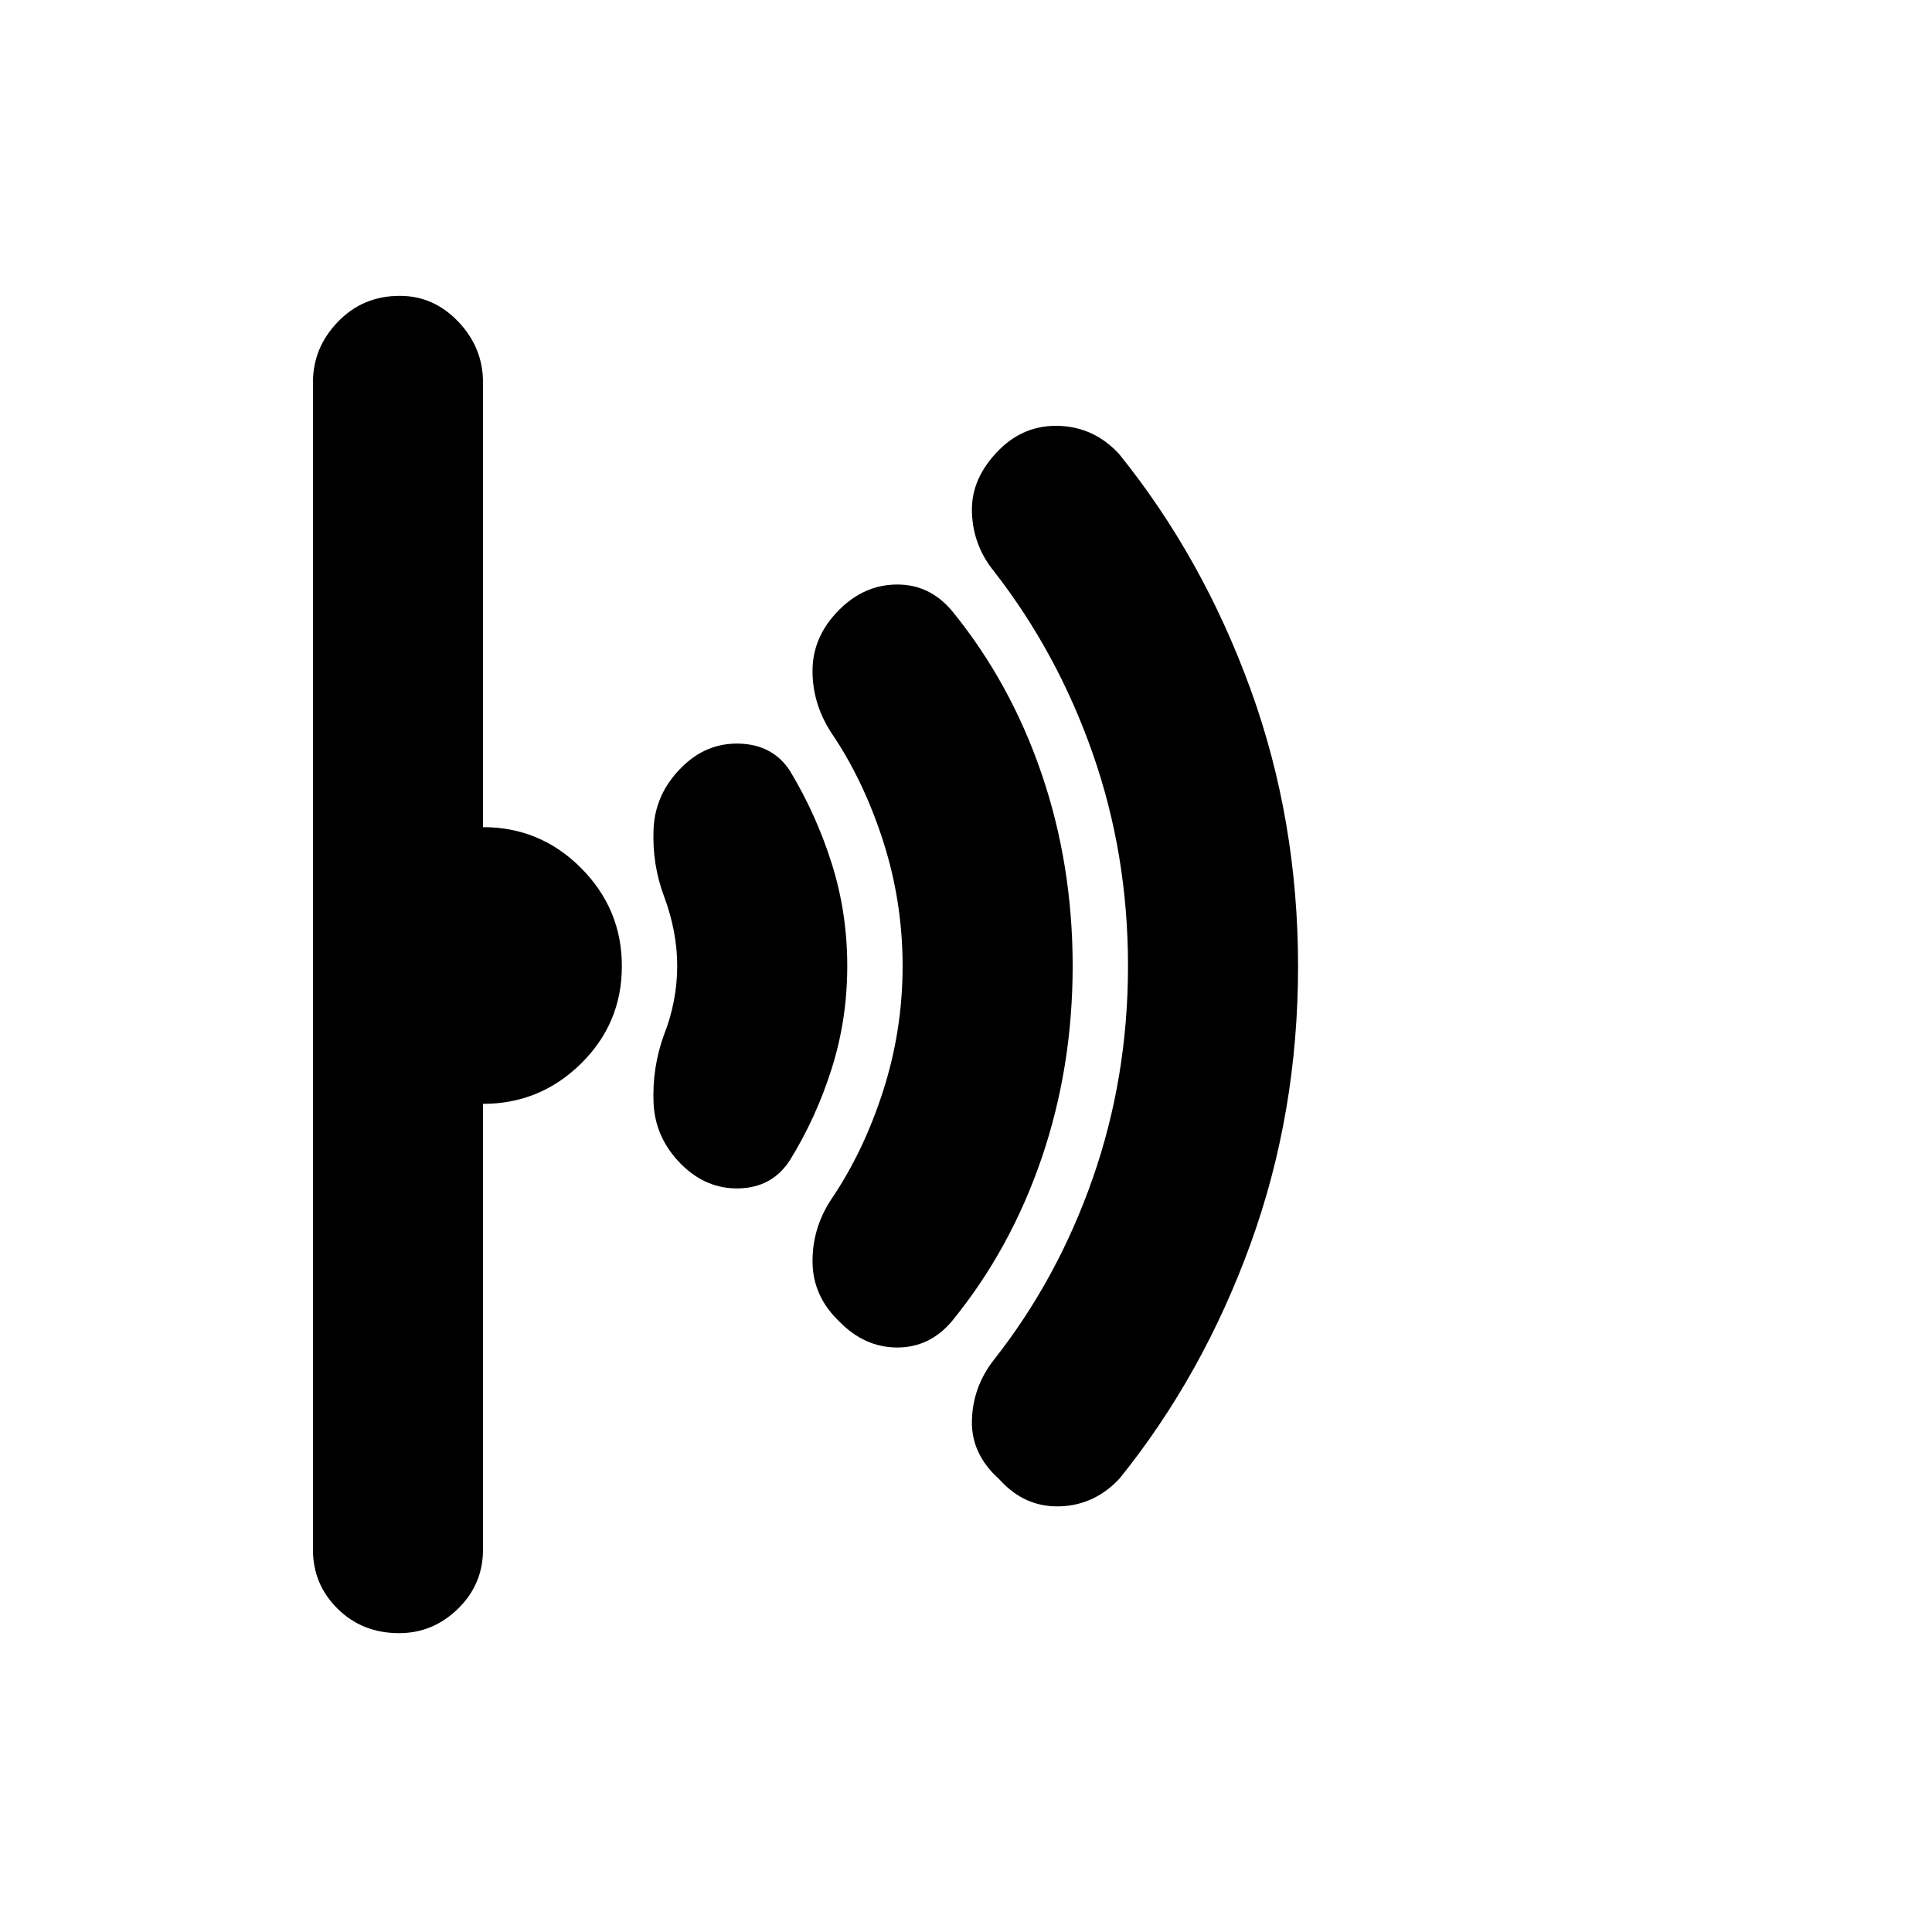 <svg xmlns="http://www.w3.org/2000/svg" height="48" viewBox="0 -960 960 960" width="48"><path d="M645-479.82q0 72.82-23.62 137.9-23.61 65.07-64.94 116.43Q544-212 526.5-211.5t-30-13.5q-14-12.5-13.56-29.25.44-16.75 11.06-30.25 31.5-40 49-90.08 17.5-50.09 17.5-105.5 0-55.42-17.5-105.42T494-676q-10.62-13-11.06-29.75-.44-16.75 13.56-30.75 12.5-12.5 29.84-11.88 17.35.63 29.66 13.88 41.53 51.46 65.27 116.66Q645-552.64 645-479.82ZM533-480q0 50.44-15.5 95.72T473-303.5q-11.07 13.12-27.28 13.06-16.22-.06-28.72-12.96-13-12.39-13.25-29.25Q403.5-349.5 413-364q16-23.5 25.75-53.71 9.75-30.22 9.75-62.29t-9.75-62.29Q429-572.5 413-596q-9.5-14.71-9.25-31.35Q404-644 417-657q12.5-12.5 28.72-12.56 16.21-.07 27.28 13.06 29 35.5 44.5 80.78T533-480Zm-112 0q0 26.55-7.75 51.03-7.75 24.47-20.75 45.47-8.71 13.5-25.1 14-16.4.5-28.9-12-13-13-13.75-30.5t5.25-34q3.07-7.65 4.78-16.4 1.72-8.75 1.72-17.6 0-8.85-1.72-17.6-1.71-8.75-4.78-16.9-6-16-5.25-33.5t13.75-30.5q12.3-12.5 28.9-12 16.6.5 25.1 13.5 13 21.5 20.75 45.97Q421-506.55 421-480Zm-112 .09q0 28.41-20.31 48.41-20.31 20-48.69 20V-190q0 17.25-12.43 29.37-12.42 12.13-29.25 12.13-18.32 0-30.57-12.13Q155.5-172.75 155.5-190v-580q0-17.25 12.43-30.13Q180.35-813 198.68-813q16.82 0 29.07 12.87Q240-787.25 240-770v221q28.5 0 48.75 20.34T309-479.91Z"/></svg>